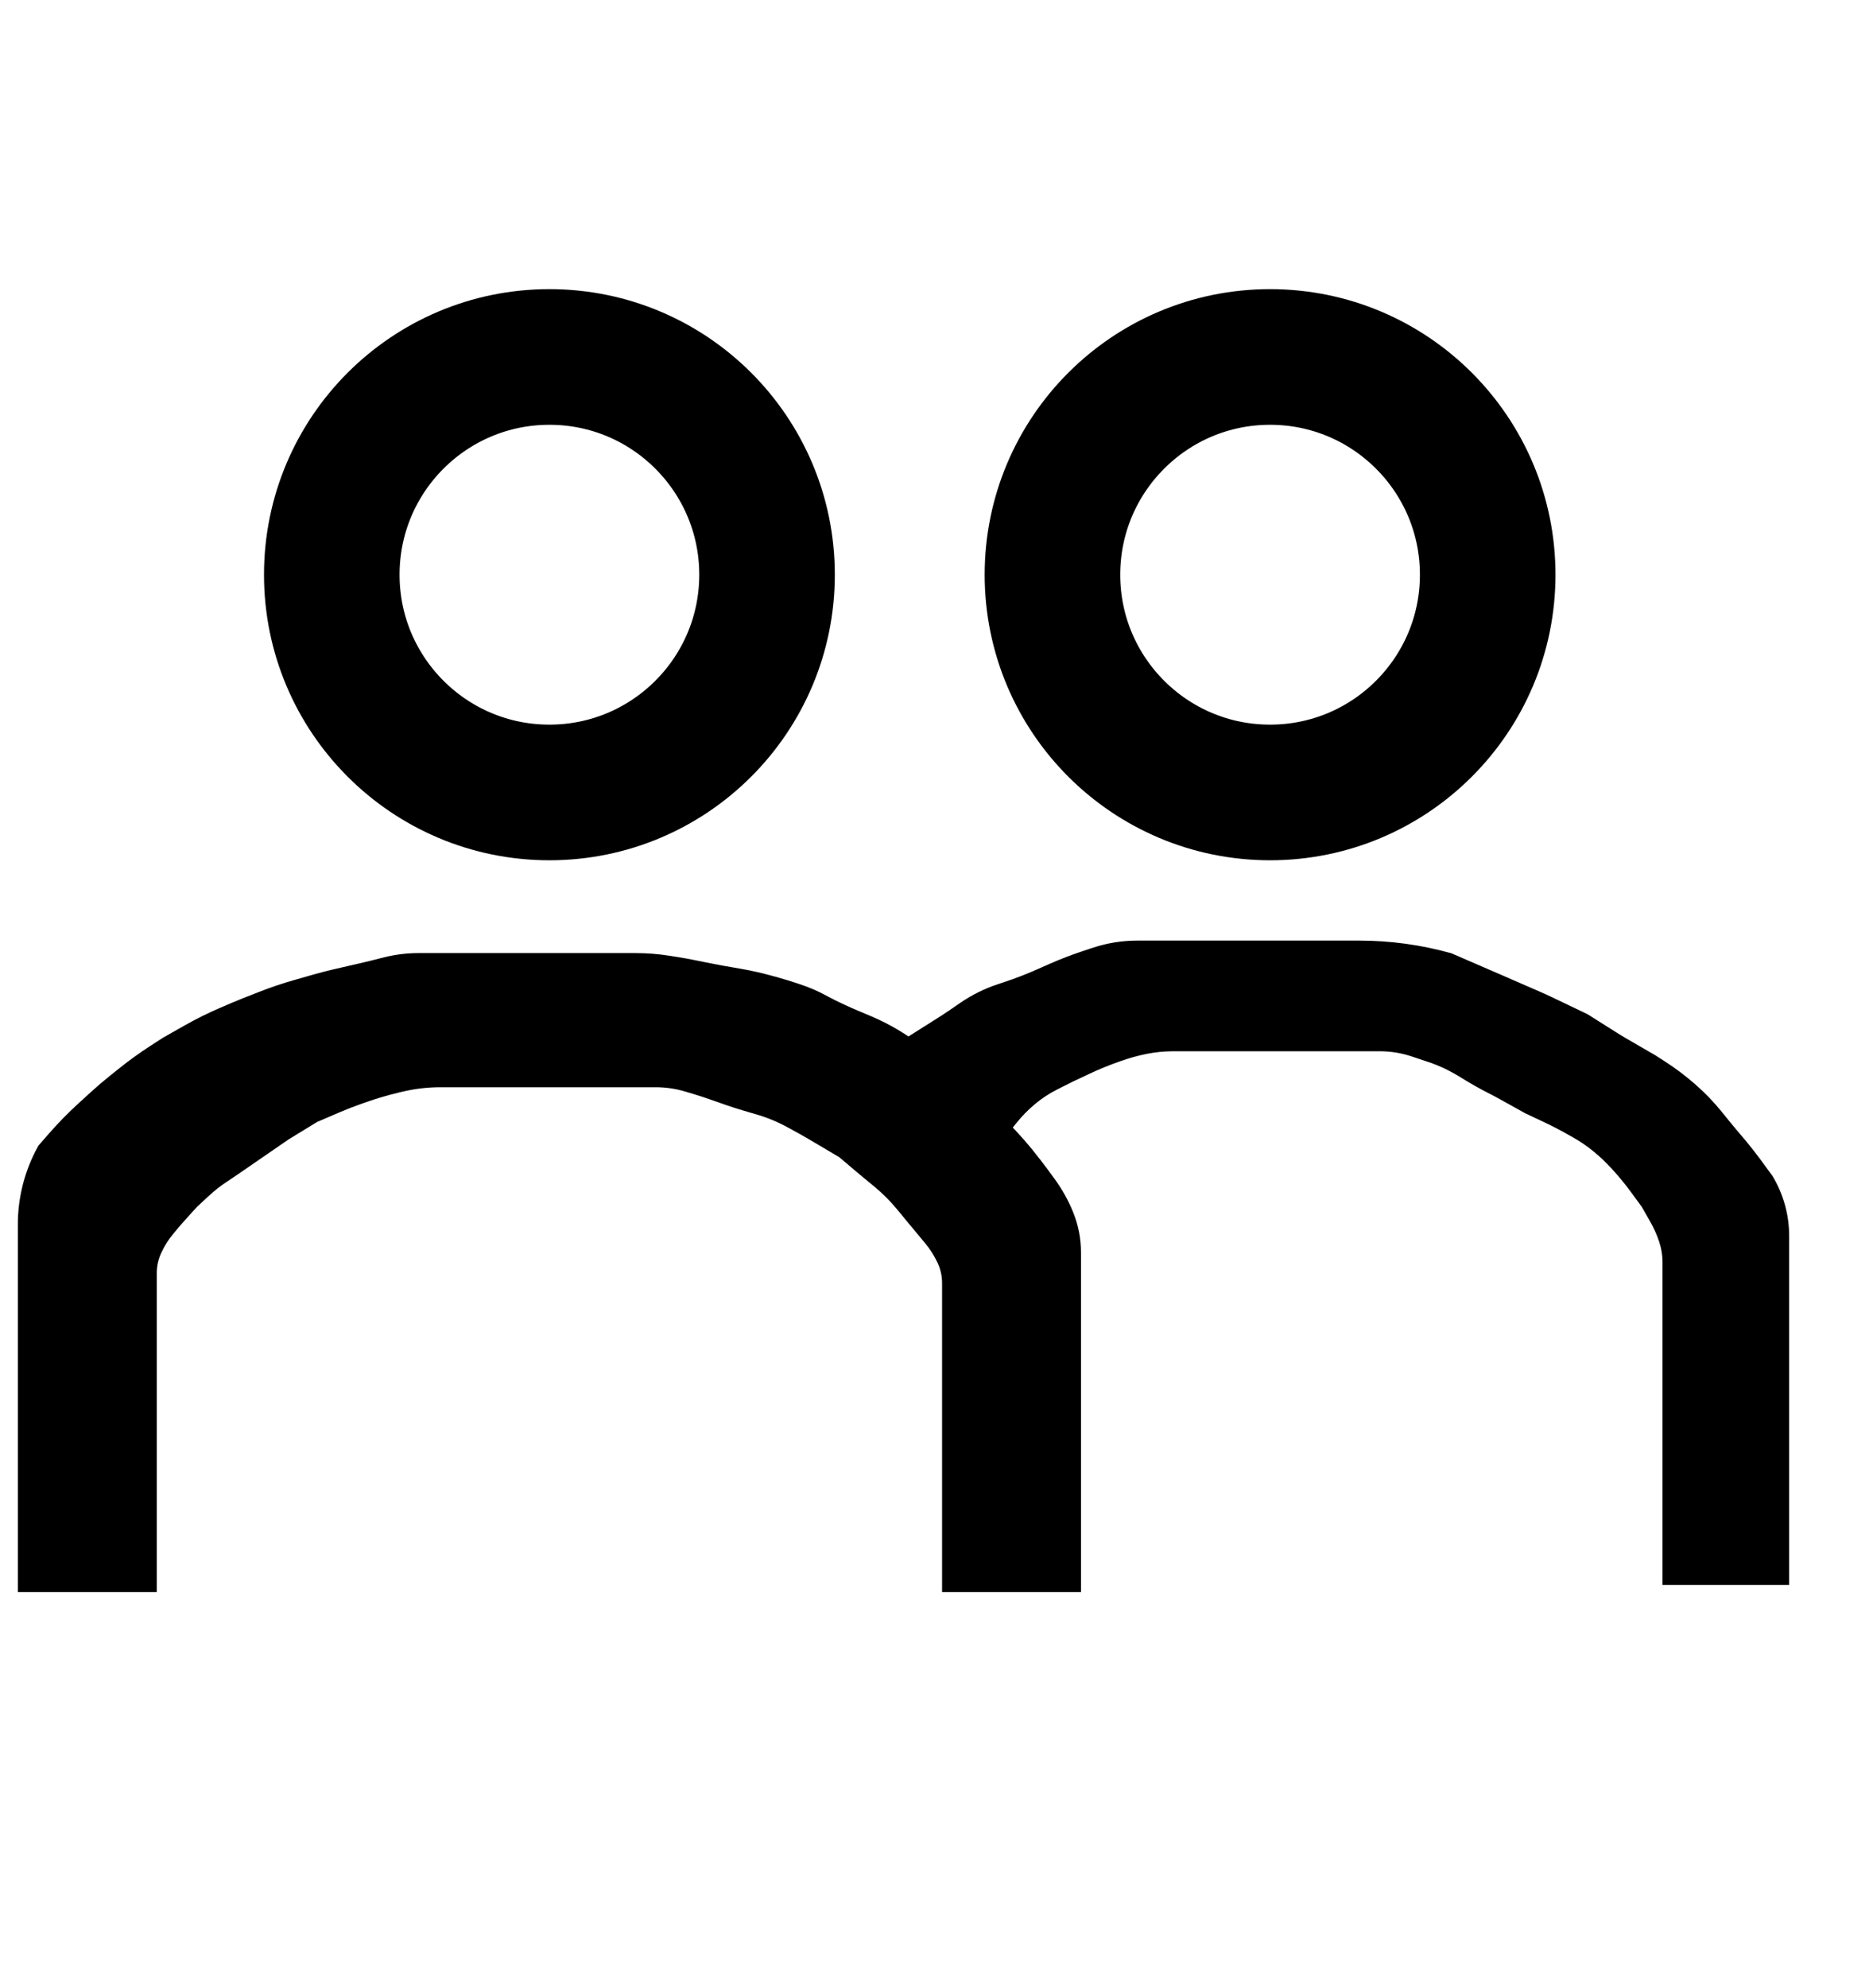<?xml version="1.0" encoding="UTF-8"?>
<svg width="525px" height="557px" viewBox="0 0 525 557" version="1.1" xmlns="http://www.w3.org/2000/svg" xmlns:xlink="http://www.w3.org/1999/xlink">
    <!-- Generator: Sketch 52.1 (67048) - http://www.bohemiancoding.com/sketch -->
    <title>Groups</title>
    <desc>Created with Sketch.</desc>
    <g id="Groups" stroke="none" stroke-width="1" fill="none" fill-rule="evenodd">
        <path d="M9,442 L39.939,442 L39.939,356.627 C39.939,354.108 40.491,351.62 41.556,349.336 L41.647,349.141 C42.659,346.969 43.948,344.938 45.481,343.097 L46.412,341.98 C47.33,340.876 48.273,339.793 49.238,338.73 L52.408,335.241 L55.964,331.955 C57.593,330.45 59.337,329.076 61.182,327.846 L63.358,326.394 C63.754,326.129 64.148,325.862 64.541,325.592 L78.729,315.83 L87.041,310.746 L93.601,307.932 C95.692,307.035 97.814,306.21 99.961,305.458 L101.357,304.969 C104.433,303.891 107.562,302.97 110.732,302.209 L111.747,301.965 C115.582,301.044 119.512,300.578 123.456,300.578 L134.605,300.578 L173.857,300.578 L182.631,300.578 L183.812,300.578 C187.009,300.578 190.189,301.045 193.252,301.965 L195.702,302.701 C197.147,303.134 198.581,303.601 200.005,304.099 L204.607,305.712 C206.272,306.295 207.952,306.834 209.645,307.328 L213.128,308.345 C216.491,309.326 219.736,310.674 222.806,312.364 L226.071,314.161 C226.973,314.657 227.867,315.167 228.753,315.691 L237.583,320.914 L243.077,325.566 C243.416,325.854 243.757,326.139 244.1,326.421 L247.511,329.232 C250.122,331.384 252.519,333.783 254.668,336.395 L257.717,340.1 C257.84,340.25 257.963,340.399 258.087,340.548 L262.381,345.704 C264.005,347.655 265.371,349.808 266.444,352.109 L266.444,352.109 C267.509,354.393 268.061,356.881 268.061,359.4 L268.061,442 L299,442 L299,350.847 C299,347.559 298.373,344.302 297.153,341.249 L297.153,341.249 C295.926,338.18 294.317,335.278 292.364,332.612 L290.226,329.695 L288.252,327.111 C285.569,323.6 282.656,320.27 279.532,317.143 L278.22,315.83 L275.203,312.559 C273.521,310.735 271.771,308.974 269.957,307.279 L269.215,306.586 C266.909,304.433 264.45,302.449 261.856,300.652 L259.748,299.192 L256.459,296.605 C254.344,294.942 252.127,293.413 249.82,292.028 L249.82,292.028 C247.514,290.644 245.113,289.424 242.634,288.38 L238.879,286.797 C238.015,286.433 237.156,286.057 236.303,285.669 L235.043,285.096 C233.35,284.326 231.684,283.499 230.047,282.617 L229.502,282.323 C227.504,281.247 225.418,280.344 223.266,279.626 L221.985,279.199 C220.377,278.663 218.756,278.168 217.124,277.714 L215.417,277.239 C212.648,276.469 209.843,275.837 207.011,275.344 L201.883,274.451 C201.054,274.307 200.228,274.153 199.403,273.988 L193.406,272.787 C192.072,272.52 190.732,272.28 189.388,272.068 L187.018,271.693 C184.097,271.232 181.146,271 178.189,271 L154,271 L117.288,271 C114.375,271 111.472,271.358 108.646,272.065 L104.548,273.09 C103.96,273.237 103.37,273.379 102.779,273.516 L94.171,275.504 C92.497,275.89 90.833,276.32 89.181,276.792 L83.288,278.478 C80.25,279.346 77.256,280.358 74.315,281.51 L69.595,283.358 C68.604,283.746 67.619,284.15 66.641,284.57 L63.26,286.02 C60.029,287.406 56.878,288.967 53.819,290.698 L47.79,294.108 L44.159,296.459 C41.348,298.28 38.63,300.241 36.015,302.334 L33.167,304.614 C31.525,305.929 29.926,307.295 28.37,308.71 L24.771,311.985 C21.956,314.546 19.289,317.266 16.784,320.131 L14.08,323.224 L14.08,323.224 C10.747,329.288 9,336.095 9,343.015 L9,442 Z" id="Path-5" stroke="#000000" stroke-width="8" fill="#000000"></path>
        <circle id="Oval" stroke="#000000" stroke-width="38" cx="154" cy="161" r="61"></circle>
        <circle id="Oval" stroke="#000000" stroke-width="38" cx="356" cy="161" r="61"></circle>
        <path d="M255.5,291 L263.447,285.981 C264.482,285.327 265.505,284.654 266.516,283.963 L269.75,281.75 C272.901,279.594 276.338,277.887 279.96,276.68 L282.097,275.968 C285.031,274.99 287.918,273.876 290.748,272.631 L294.752,270.869 C297.582,269.624 300.469,268.51 303.403,267.532 L306.571,266.476 C310.498,265.167 314.61,264.5 318.75,264.5 L341.5,264.5 L358,264.5 L380,264.5 L381.019,264.5 C389.633,264.5 398.206,265.678 406.5,268 L421.5,274.5 L431.35,278.783 C432.45,279.261 433.541,279.759 434.623,280.276 L444.5,285 L452.371,289.971 C453.457,290.657 454.556,291.322 455.667,291.965 L463.5,296.5 L466.029,298.126 C469.006,300.039 471.837,302.17 474.5,304.5 L474.621,304.606 C477.202,306.865 479.587,309.338 481.75,312 L484.371,315.226 C484.79,315.742 485.215,316.254 485.644,316.761 L488.254,319.846 C489.751,321.615 491.186,323.435 492.556,325.304 L496,330 L496,330 C498.945,334.908 500.5,340.523 500.5,346.246 L500.5,346.5 L500.5,443 L467,443 L467,353.662 C467,351.568 466.662,349.487 466,347.5 L466,347.5 C465.335,345.505 464.474,343.58 463.431,341.754 L461,337.5 L457.907,333.282 C456.303,331.096 454.582,328.999 452.75,327 L452.401,326.619 C450.802,324.875 449.081,323.248 447.25,321.75 L447.25,321.75 C445.42,320.253 443.464,318.917 441.403,317.758 L439.663,316.779 C437.555,315.593 435.405,314.485 433.216,313.455 L428,311 L421.024,307.124 C419.902,306.501 418.769,305.9 417.625,305.321 C415.204,304.095 412.662,302.655 410,301 C406.829,299.029 403.662,297.529 400.5,296.5 L396,295 C393.019,294.006 389.898,293.5 386.757,293.5 L380,293.5 L343.5,293.5 L328.824,293.5 C326.281,293.5 323.744,293.751 321.25,294.25 L321.25,294.25 C318.753,294.749 316.295,295.425 313.894,296.273 L313.25,296.5 C310.418,297.499 307.639,298.64 304.922,299.919 L300.5,302 L295.993,304.254 C293.672,305.414 291.493,306.839 289.5,308.5 L289.5,308.5 C287.505,310.162 285.683,312.022 284.06,314.049 L282.5,316 L276.5,308 L270,302 L262.5,296.5 L255.5,291 Z" id="Path-6" stroke="#000000" stroke-width="2" fill="#000000"></path>
    </g>
</svg>